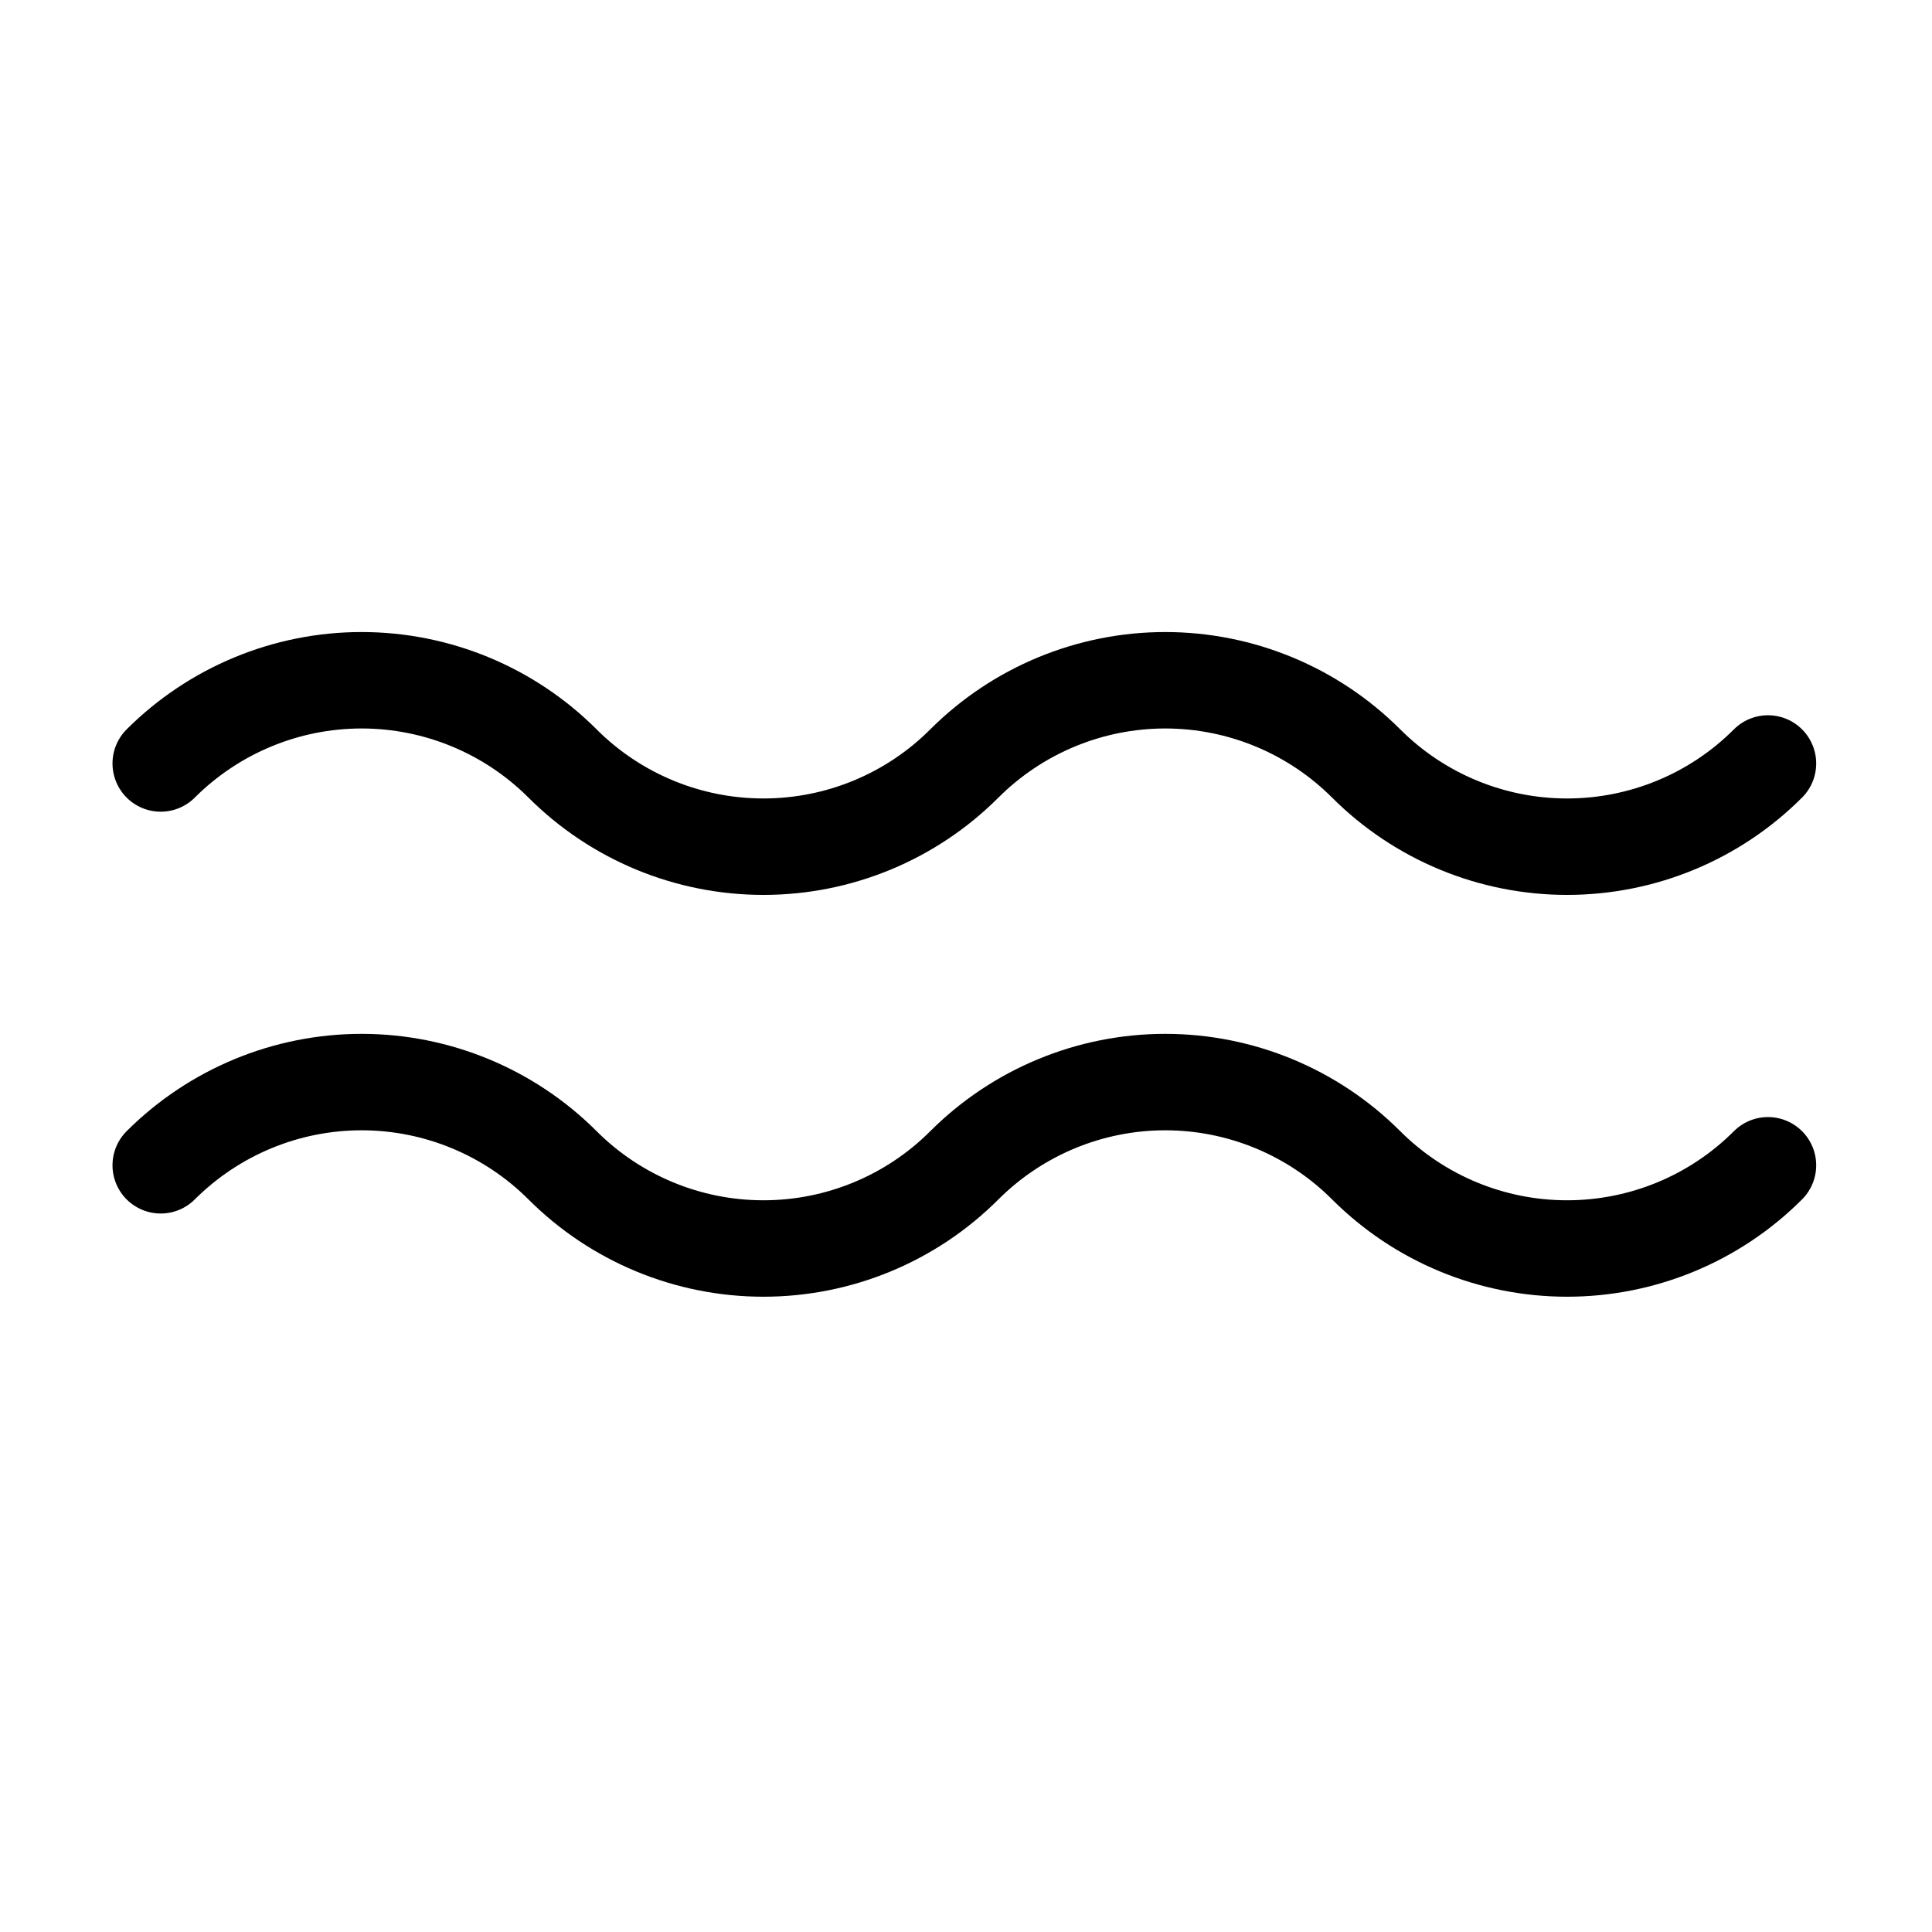 <?xml version="1.0" encoding="UTF-8" standalone="no"?>
<svg
   xmlns:dc="http://purl.org/dc/elements/1.1/"
   xmlns:cc="http://creativecommons.org/ns#"
   xmlns:rdf="http://www.w3.org/1999/02/22-rdf-syntax-ns#"
   xmlns:svg="http://www.w3.org/2000/svg"
   xmlns="http://www.w3.org/2000/svg"
   xmlns:sodipodi="http://sodipodi.sourceforge.net/DTD/sodipodi-0.dtd"
   xmlns:inkscape="http://www.inkscape.org/namespaces/inkscape"
   width="12pt"
   height="12pt"
   viewBox="0 0 12 12"
   version="1.1"
   id="svg9"
   sodipodi:docname="aq.svg"
   inkscape:version="0.92.5 (2060ec1f9f, 2020-04-08)">
  <defs
     id="defs13">
    <clipPath
       id="clip1">
      <path
         inkscape:connector-curvature="0"
         d="M 0,0 H 80.398 V 80.398 H 0 Z m 0,0"
         id="path2-3" />
    </clipPath>
  </defs>
  <sodipodi:namedview
     pagecolor="#ffffff"
     bordercolor="#666666"
     borderopacity="1"
     objecttolerance="10"
     gridtolerance="10"
     guidetolerance="10"
     inkscape:pageopacity="0"
     inkscape:pageshadow="2"
     inkscape:window-width="1920"
     inkscape:window-height="1015"
     id="namedview11"
     showgrid="false"
     inkscape:zoom="14.75"
     inkscape:cx="-9.728814"
     inkscape:cy="8"
     inkscape:window-x="0"
     inkscape:window-y="0"
     inkscape:window-maximized="1"
     inkscape:current-layer="svg9" />
  <g
     id="g11"
     clip-path="url(#clip1)"
     style="clip-rule:nonzero;stroke:#000000;stroke-width:4.02;stroke-miterlimit:4;stroke-dasharray:none;stroke-opacity:1;stroke-linejoin:round;stroke-linecap:round"
     transform="matrix(0.149,0,0,0.149,8.0014696e-5,2.6656425e-4)">
    <path
       id="path7"
       transform="matrix(0.1,0,0,-0.1,0,80.4)"
       d="m 66.992,318.258 c 22.227,22.188 52.344,34.688 83.75,34.688 31.406,0 61.562,-12.5 83.75,-34.688 22.227,-22.227 52.344,-34.688 83.75,-34.688 31.406,0 61.562,12.461 83.75,34.688 22.227,22.188 52.344,34.688 83.75,34.688 31.406,0 61.562,-12.5 83.75,-34.688 22.227,-22.227 52.344,-34.688 83.75,-34.688 31.406,0 61.562,12.461 83.75,34.688"
       style="fill:none;stroke:#000000;stroke-width:40.201;stroke-linecap:round;stroke-linejoin:round;stroke-miterlimit:4;stroke-dasharray:none;stroke-opacity:1"
       inkscape:connector-curvature="0" />
    <path
       id="path9"
       transform="matrix(0.1,0,0,-0.1,0,80.4)"
       d="m 66.992,485.758 c 22.227,22.188 52.344,34.688 83.75,34.688 31.406,0 61.562,-12.5 83.75,-34.688 22.227,-22.227 52.344,-34.688 83.75,-34.688 31.406,0 61.562,12.461 83.75,34.688 22.227,22.188 52.344,34.688 83.75,34.688 31.406,0 61.562,-12.5 83.75,-34.688 22.227,-22.227 52.344,-34.688 83.75,-34.688 31.406,0 61.562,12.461 83.75,34.688"
       style="fill:none;stroke:#000000;stroke-width:40.201;stroke-linecap:round;stroke-linejoin:round;stroke-miterlimit:4;stroke-dasharray:none;stroke-opacity:1"
       inkscape:connector-curvature="0" />
  </g>
</svg>
